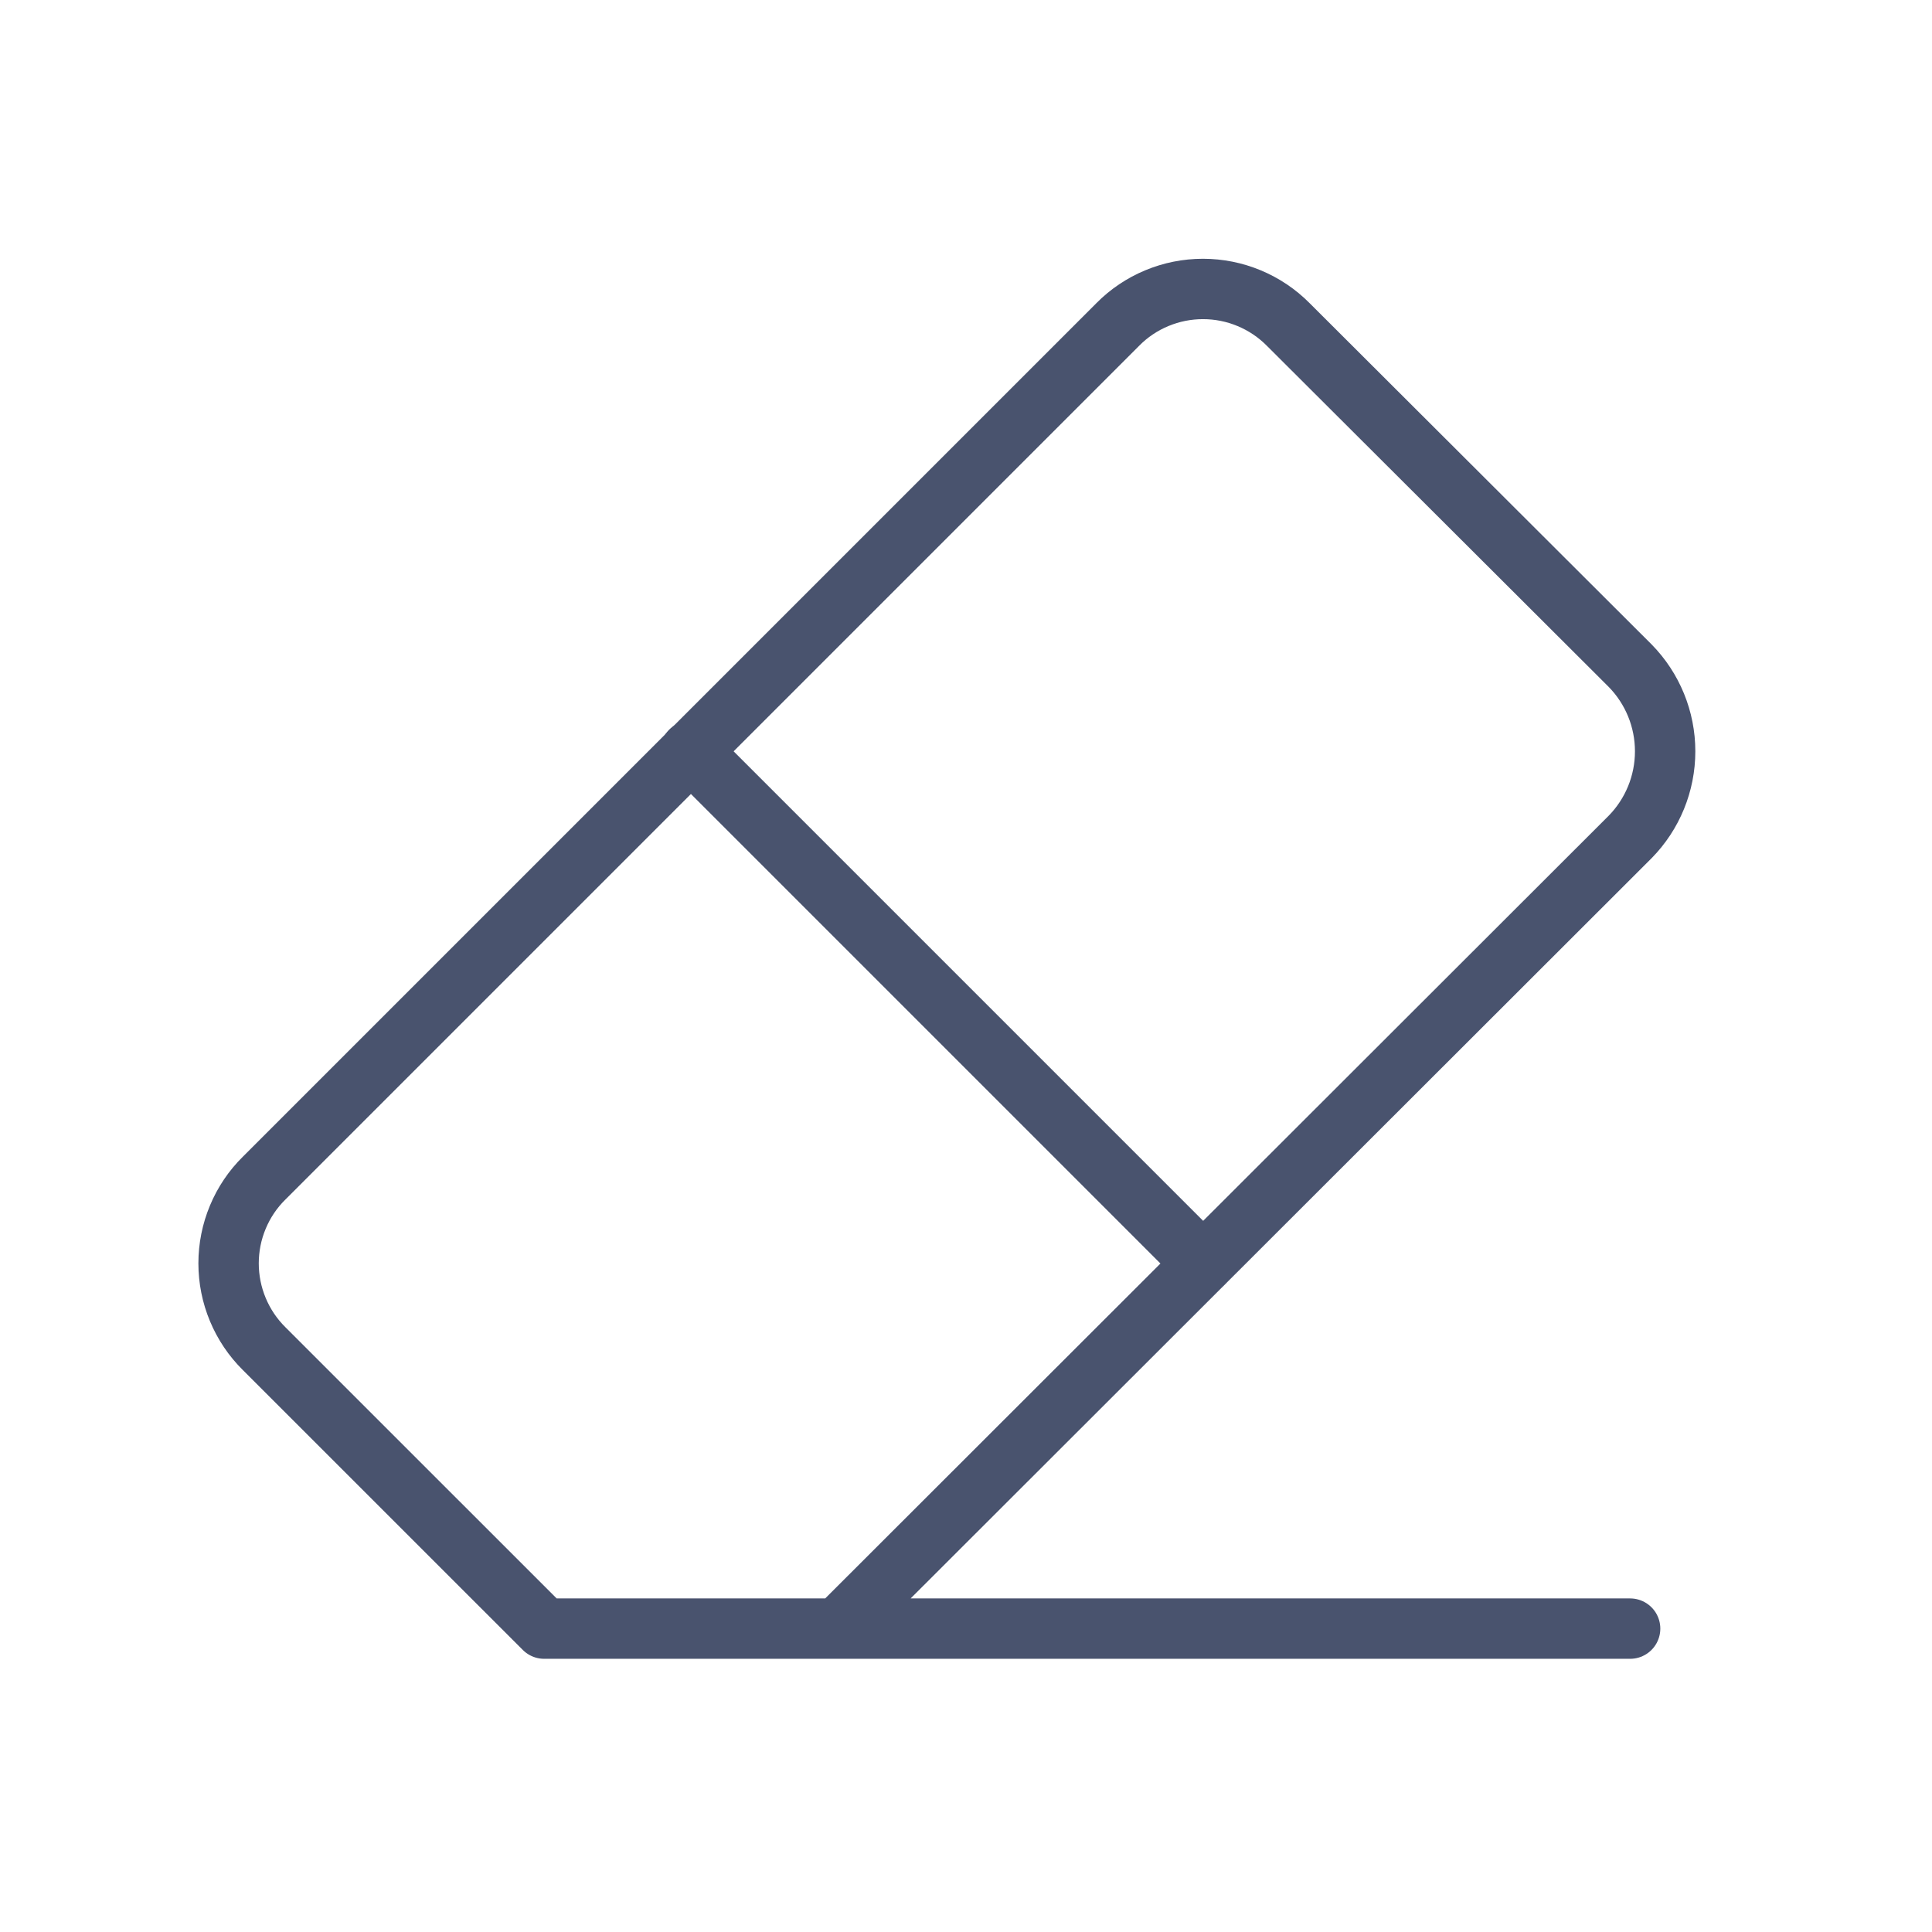 <svg width="32" height="32" viewBox="0 0 32 32" fill="none" xmlns="http://www.w3.org/2000/svg">
<path d="M11.438 12.438L19.925 20.925" stroke="#49536E" stroke-linecap="round" stroke-linejoin="round"/>
<path d="M27 26.975H9.013L4.375 22.338C4.188 22.153 4.04 21.933 3.939 21.69C3.838 21.448 3.786 21.188 3.786 20.925C3.786 20.662 3.838 20.402 3.939 20.16C4.04 19.917 4.188 19.697 4.375 19.513L18.513 5.375C18.697 5.188 18.917 5.04 19.16 4.939C19.402 4.838 19.662 4.786 19.925 4.786C20.188 4.786 20.448 4.838 20.69 4.939C20.933 5.04 21.153 5.188 21.338 5.375L27 11.025C27.372 11.404 27.58 11.913 27.58 12.444C27.58 12.975 27.372 13.484 27 13.863L13.875 26.975" stroke="#49536E" stroke-linecap="round" stroke-linejoin="round"/>
</svg>
